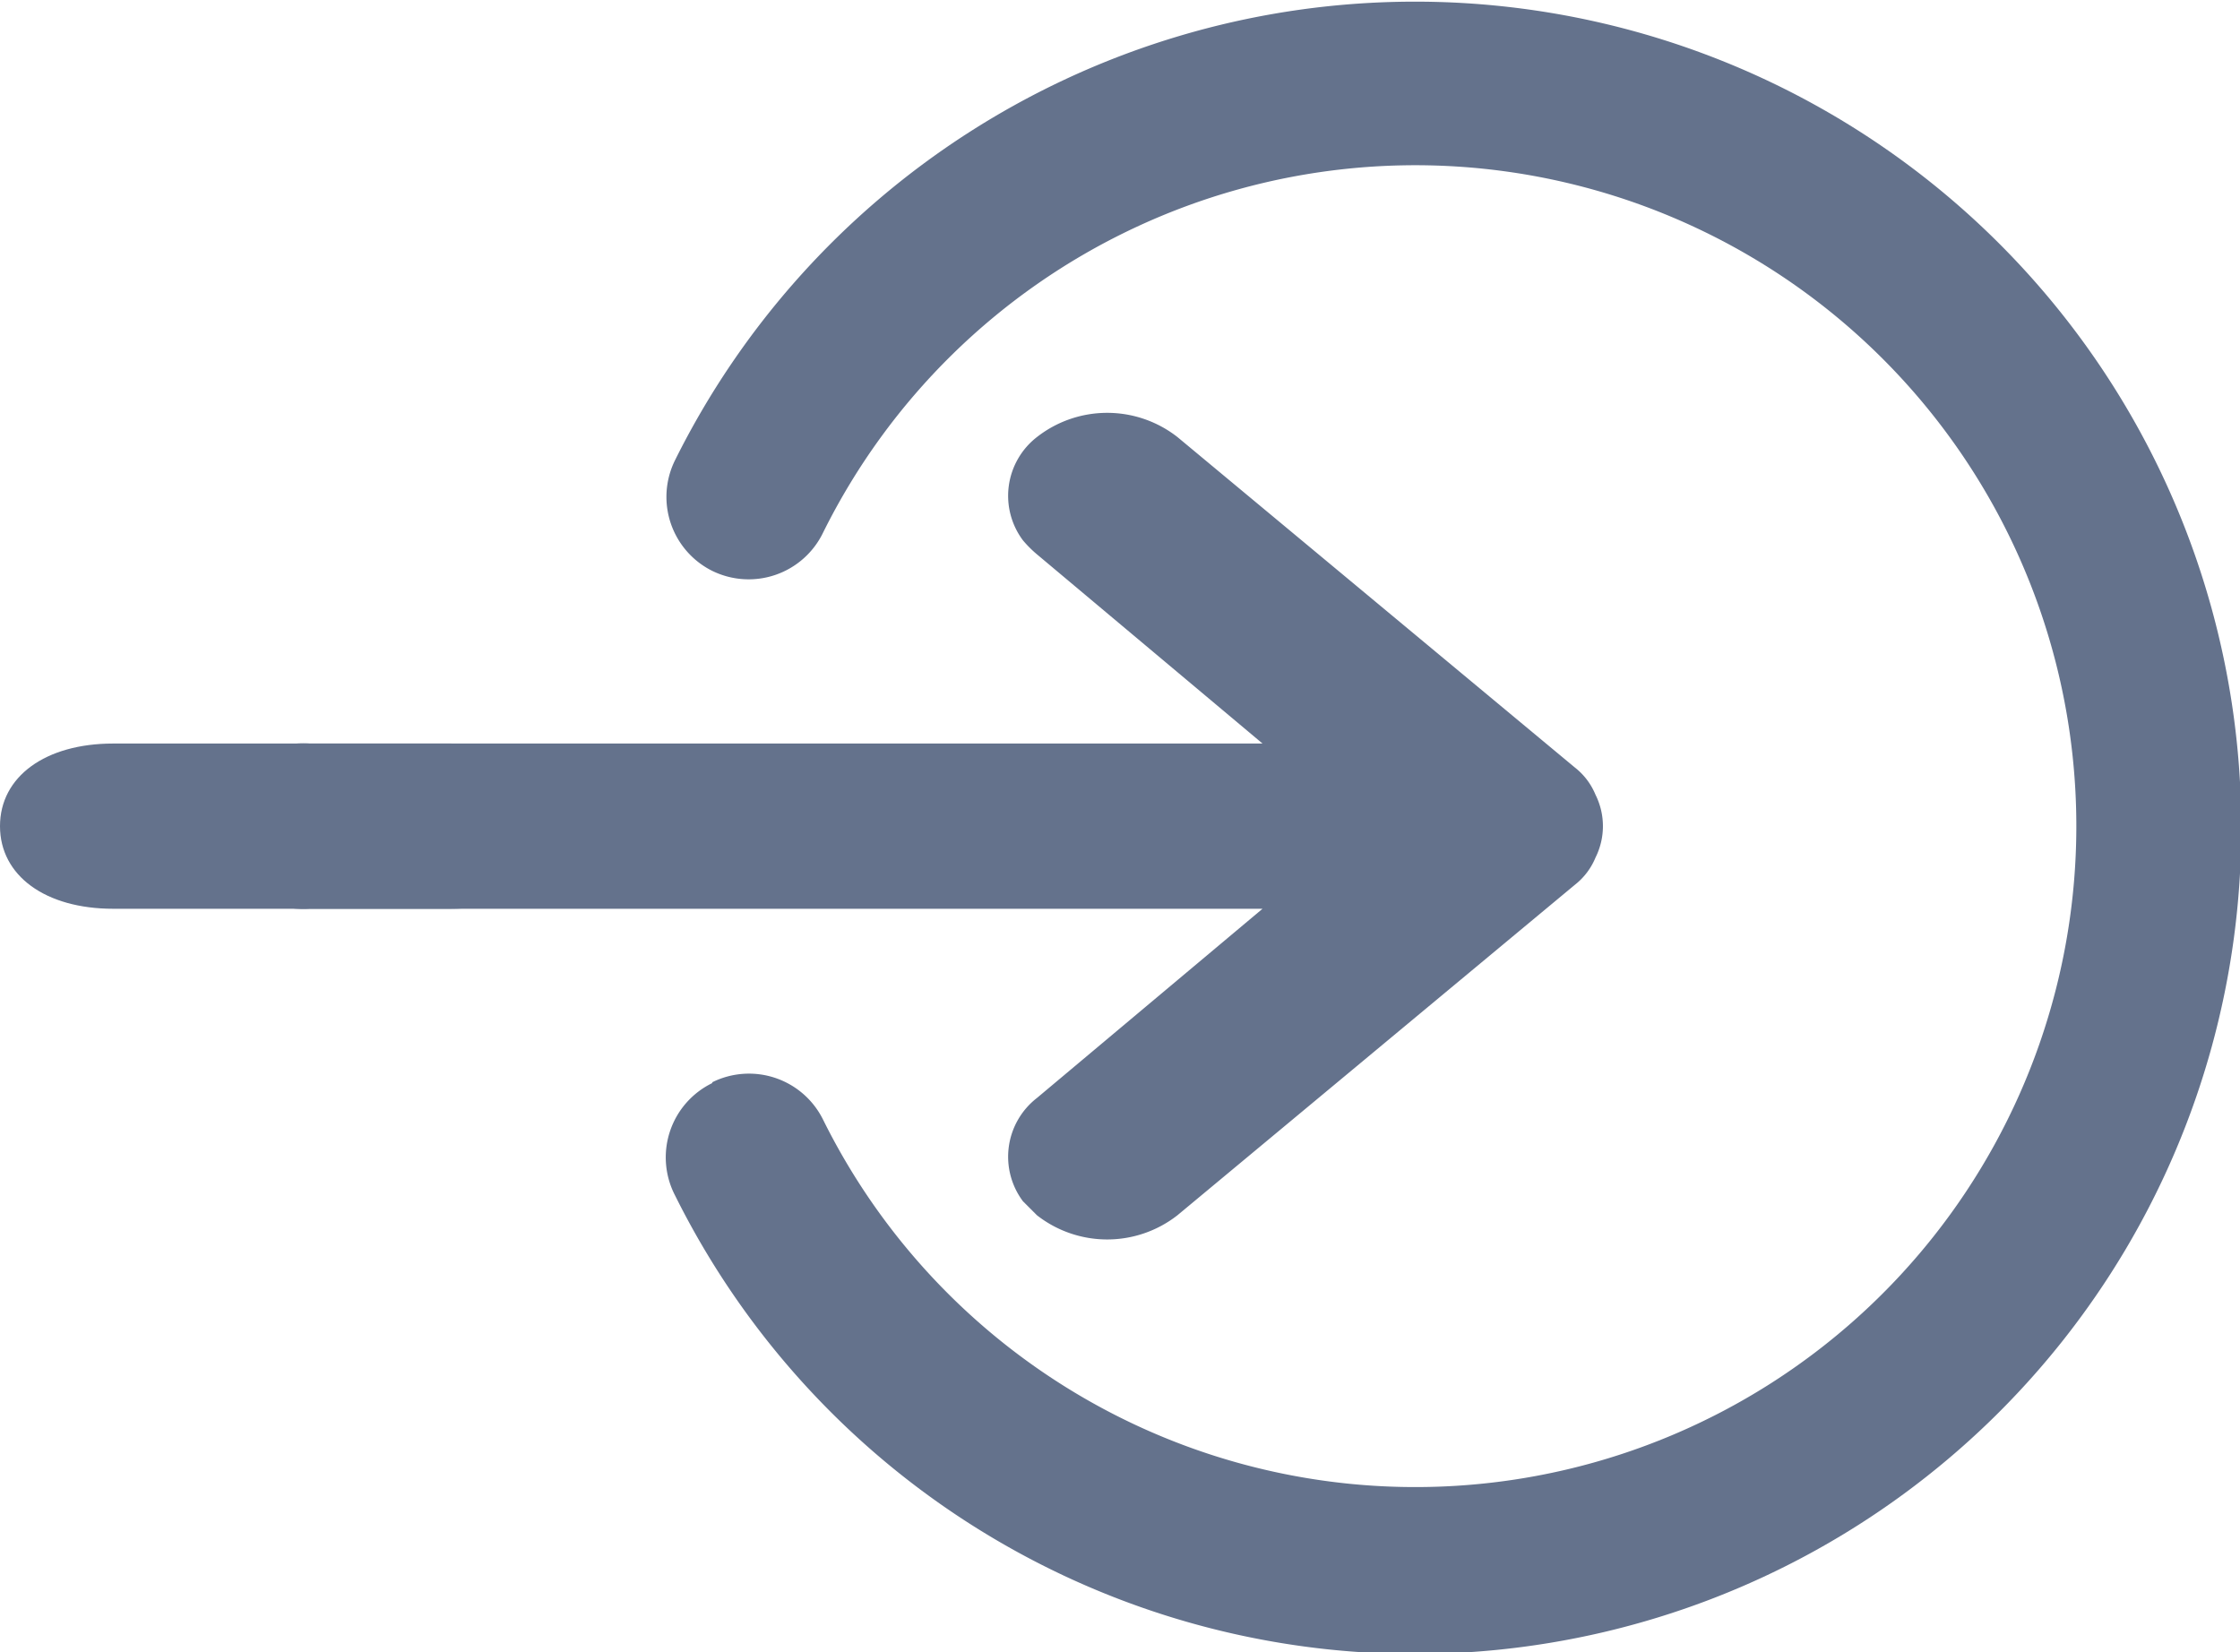 <svg id="Layer_1" data-name="Layer 1" xmlns="http://www.w3.org/2000/svg" viewBox="0 0 27.11 20" fill="#64728c"><path d="M9,13.1a1,1,0,0,1,1.34.45,8,8,0,1,0,0-7.1A1,1,0,0,1,9,6.91H9a1,1,0,0,1-.45-1.34h0a10,10,0,1,1,0,8.9A1,1,0,0,1,9,13.11ZM4.13,11H15.66l-2.73,2.29a.9.9,0,0,0-.17,1.25l.17.17a1.38,1.38,0,0,0,1.7,0l4.81-4a.81.81,0,0,0,.25-.33.85.85,0,0,0,0-.76.81.81,0,0,0-.25-.33l-4.81-4a1.38,1.38,0,0,0-1.7,0h0a.9.9,0,0,0-.17,1.25,1.37,1.37,0,0,0,.17.17h0L15.66,9H4.13a1.13,1.13,0,0,0-1.2,1A1.13,1.13,0,0,0,4.13,11Z" transform="translate(-0.38 0)"/><path d="M5.83,11H1.75C.93,11,.38,10.6.38,10S.93,9,1.75,9H5.83c.82,0,1.37.4,1.37,1S6.65,11,5.83,11Z" transform="translate(-0.38 0)"/></svg>